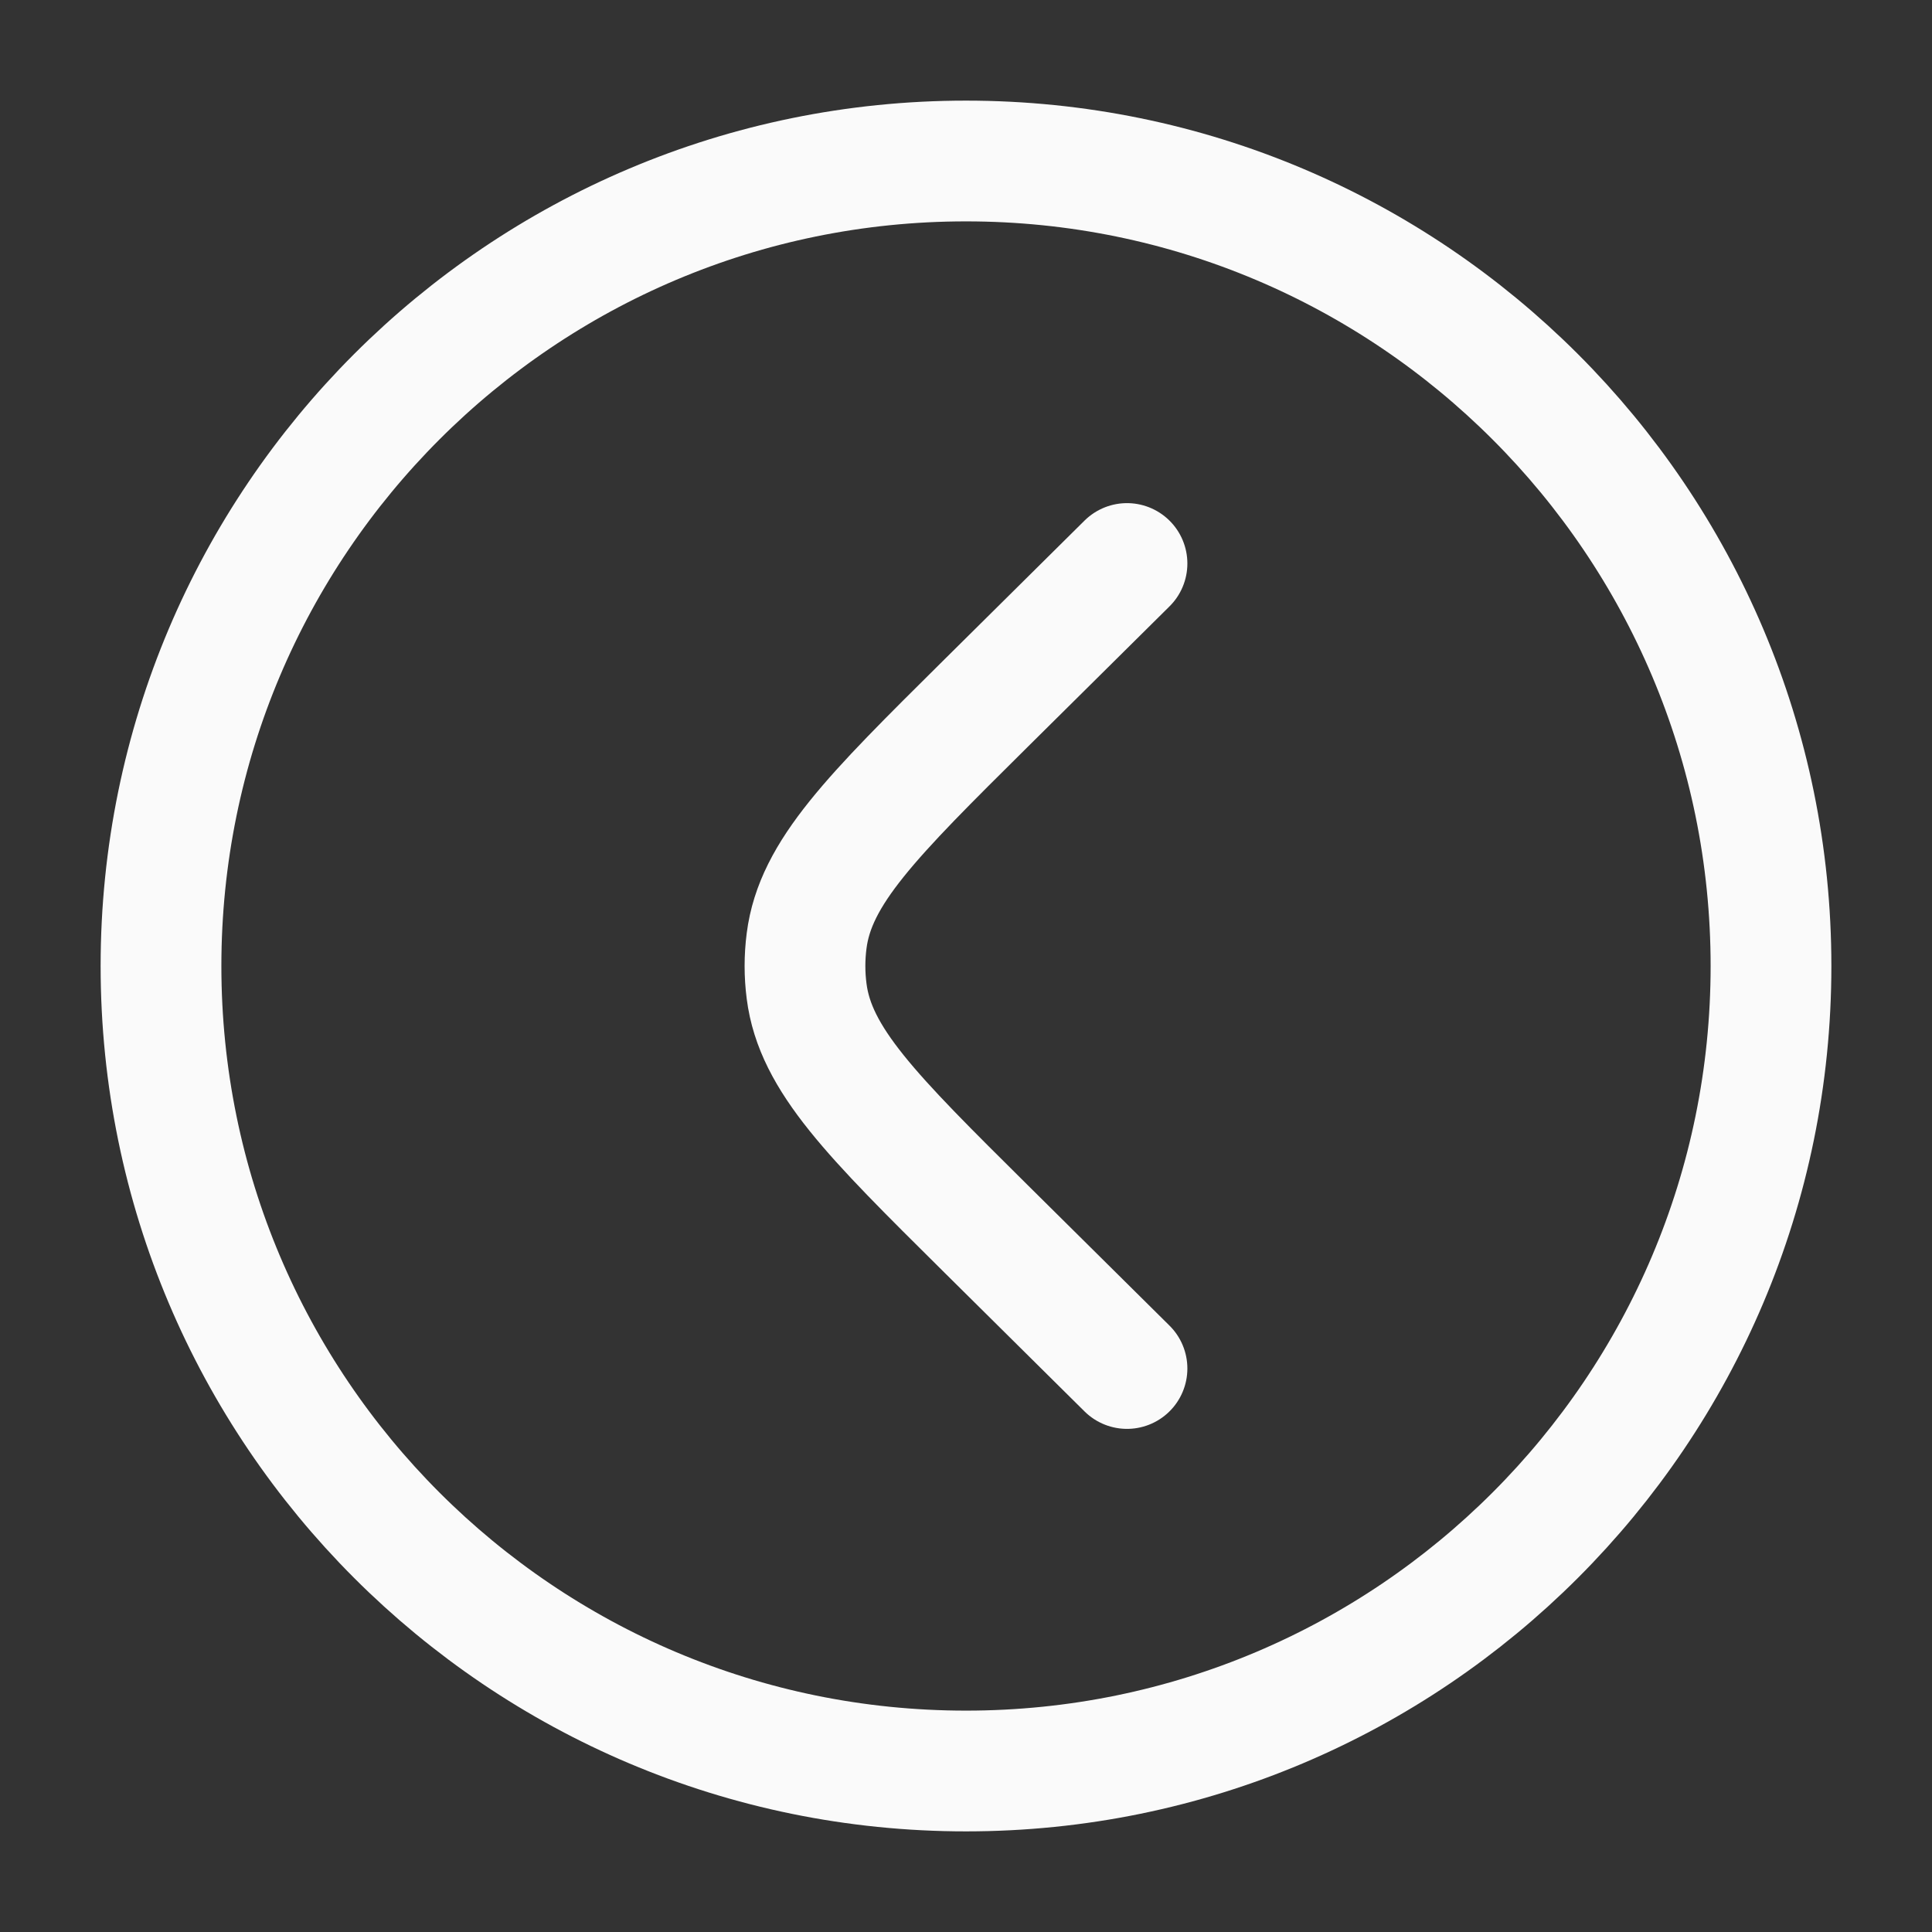 <svg width="24" height="24" viewBox="0 0 24 24" fill="none" xmlns="http://www.w3.org/2000/svg">
<rect x="0" y="0" width="24" height="24" fill="#333333" stroke="none"/>
<path d="M14 17L12.237 15.253C10.831 13.859 10.128 13.162 10.02 12.313C9.993 12.105 9.993 11.895 10.02 11.687C10.128 10.838 10.831 10.141 12.237 8.747L14 7M22 12C22 17.523 17.523 22 12 22C6.477 22 2 17.523 2 12C2 6.477 6.477 2 12 2C17.523 2 22 6.477 22 12Z" stroke="#FAFAFA" stroke-width="1.5" stroke-linecap="round"/>
</svg>
